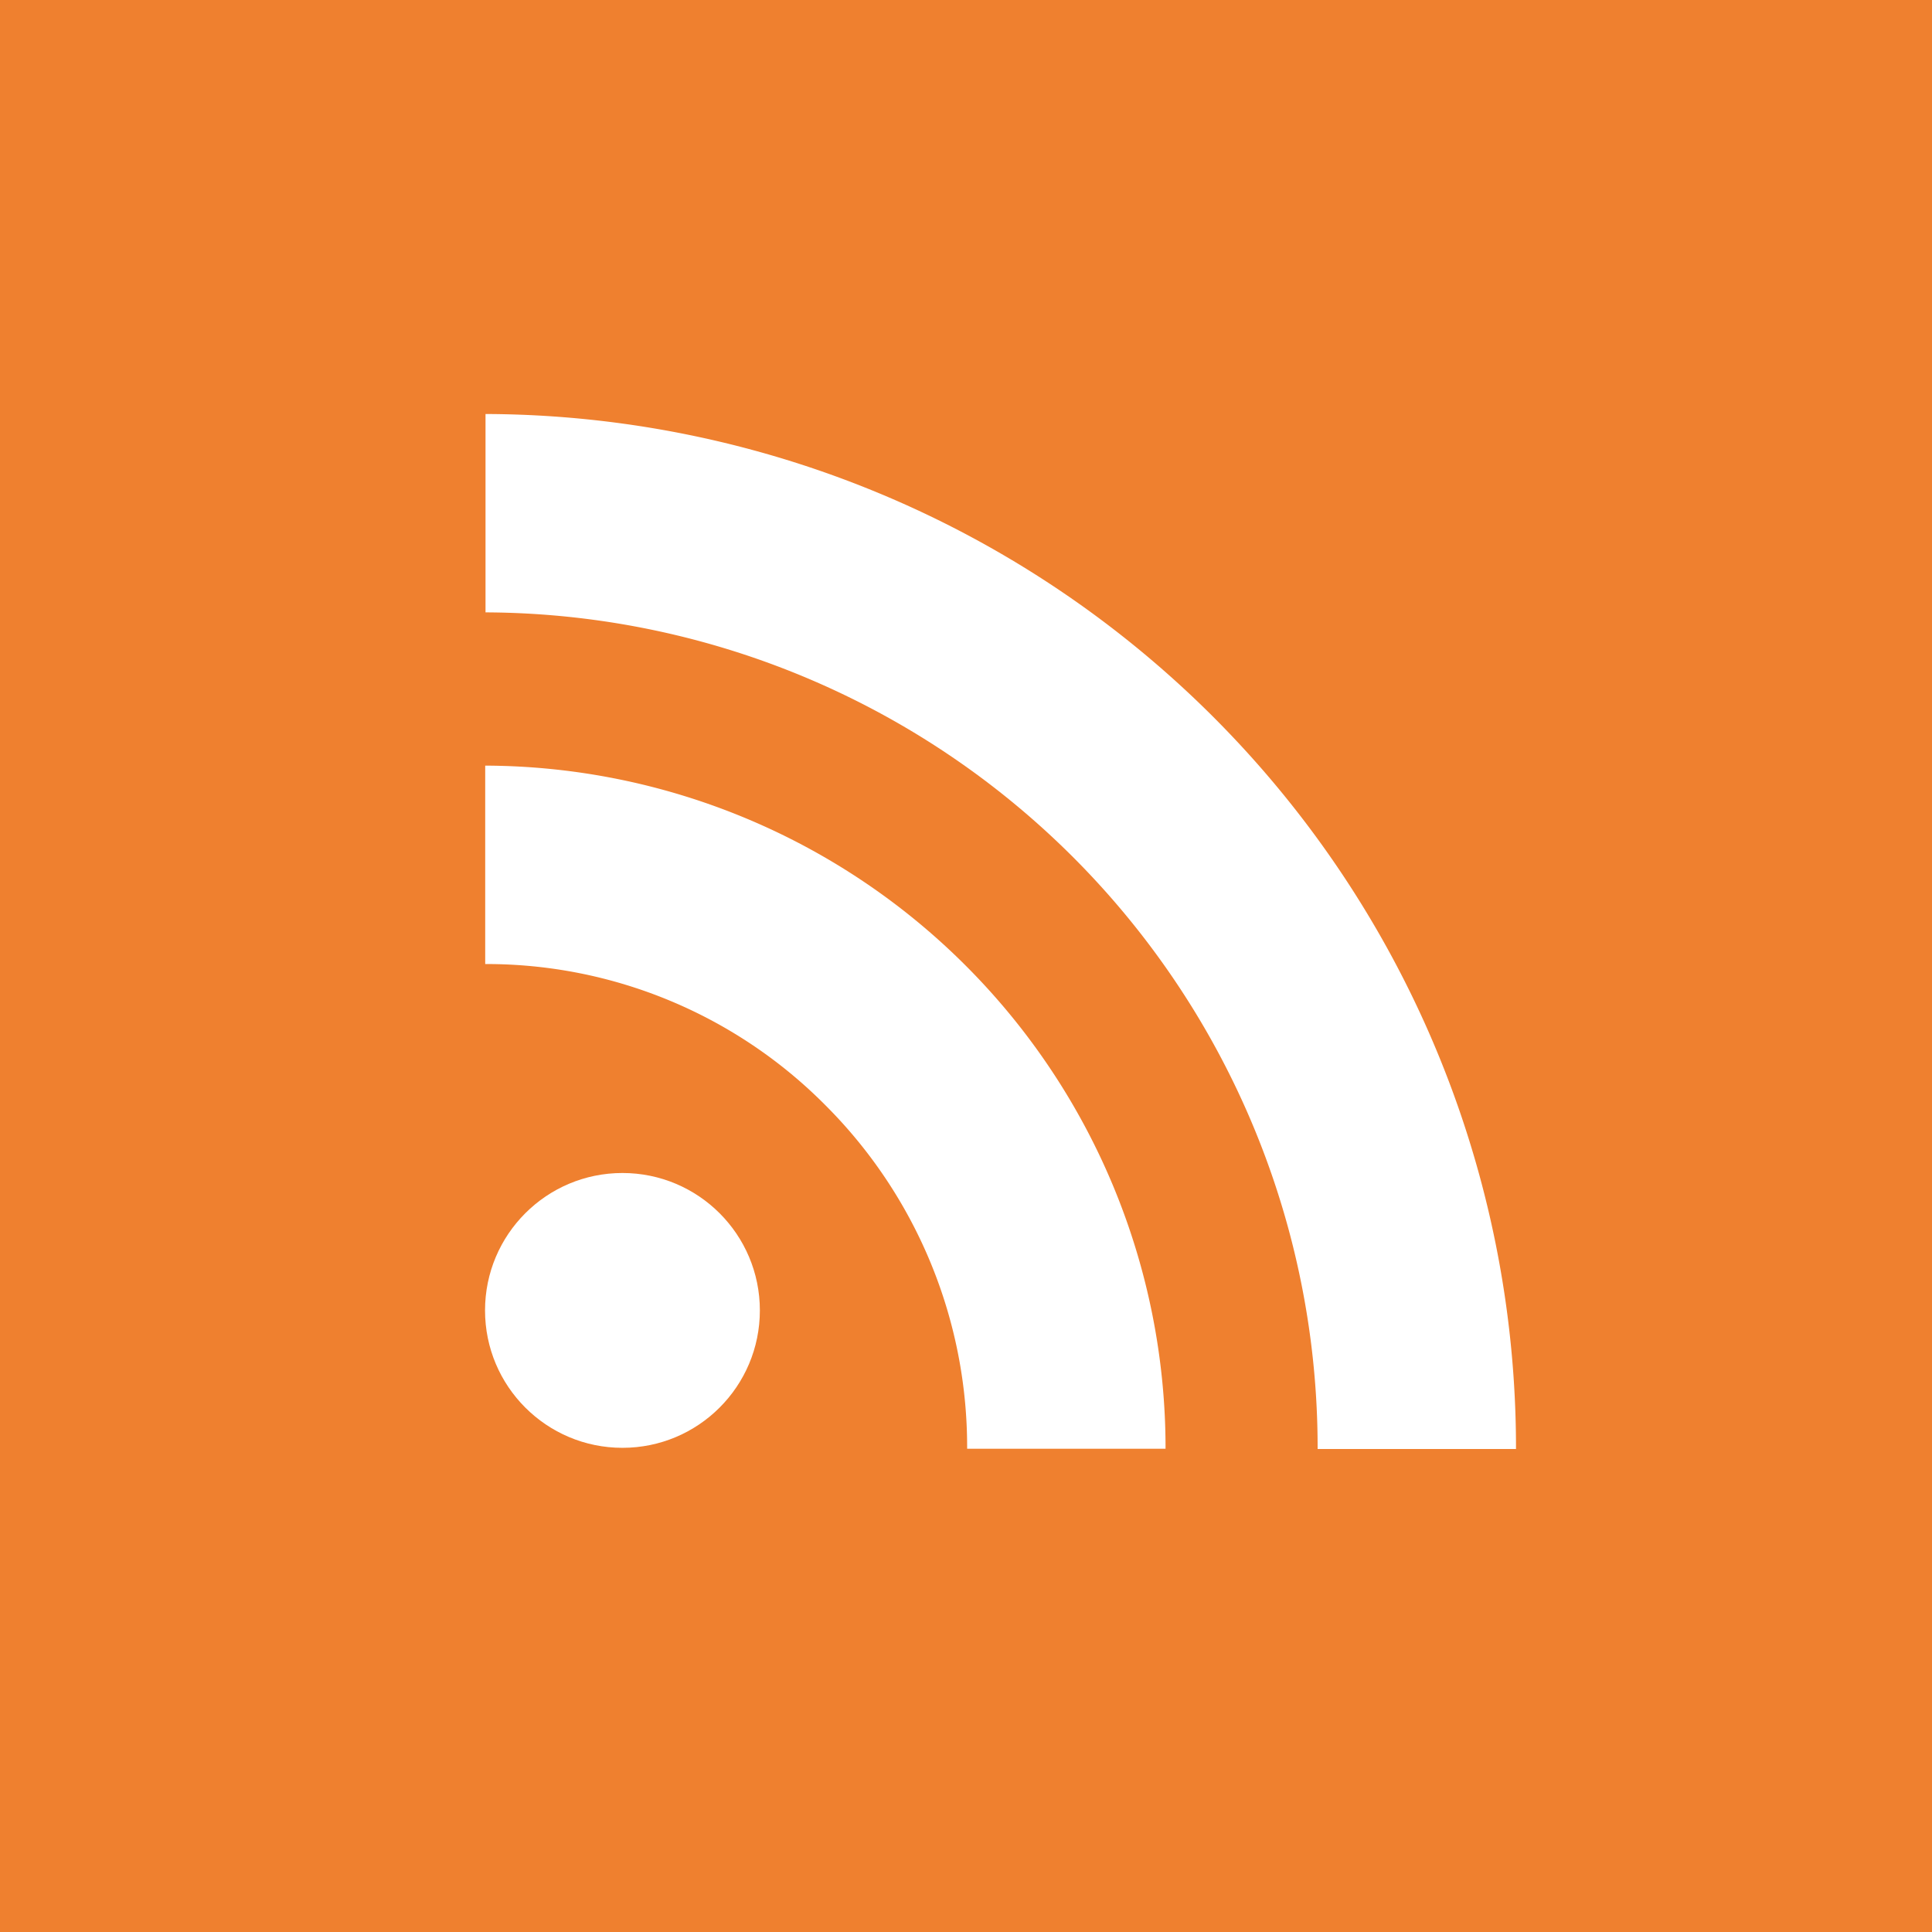<svg id="758ca480-b299-42e2-810a-bb6377434c2e" data-name="RSS" xmlns="http://www.w3.org/2000/svg" viewBox="0 0 56 56"><title>rss</title><rect width="56" height="56" style="fill:#ef802f"/><g id="0561c21b-d56a-4410-8f25-b0eda6f4269a" data-name="RSS"><circle cx="18.042" cy="37.983" r="3.983" style="fill:#fff"/><path d="M14.064,27.943A13.837,13.837,0,0,1,23.939,32.05a13.997,13.997,0,0,1,4.094,9.943h5.751a19.785,19.785,0,0,0-19.72-19.801V27.943Z" style="fill:#fff"/><path d="M14.073,17.75A24.213,24.213,0,0,1,38.192,42h5.75A29.968,29.968,0,0,0,14.073,12v5.75" style="fill:#fff"/></g></svg>